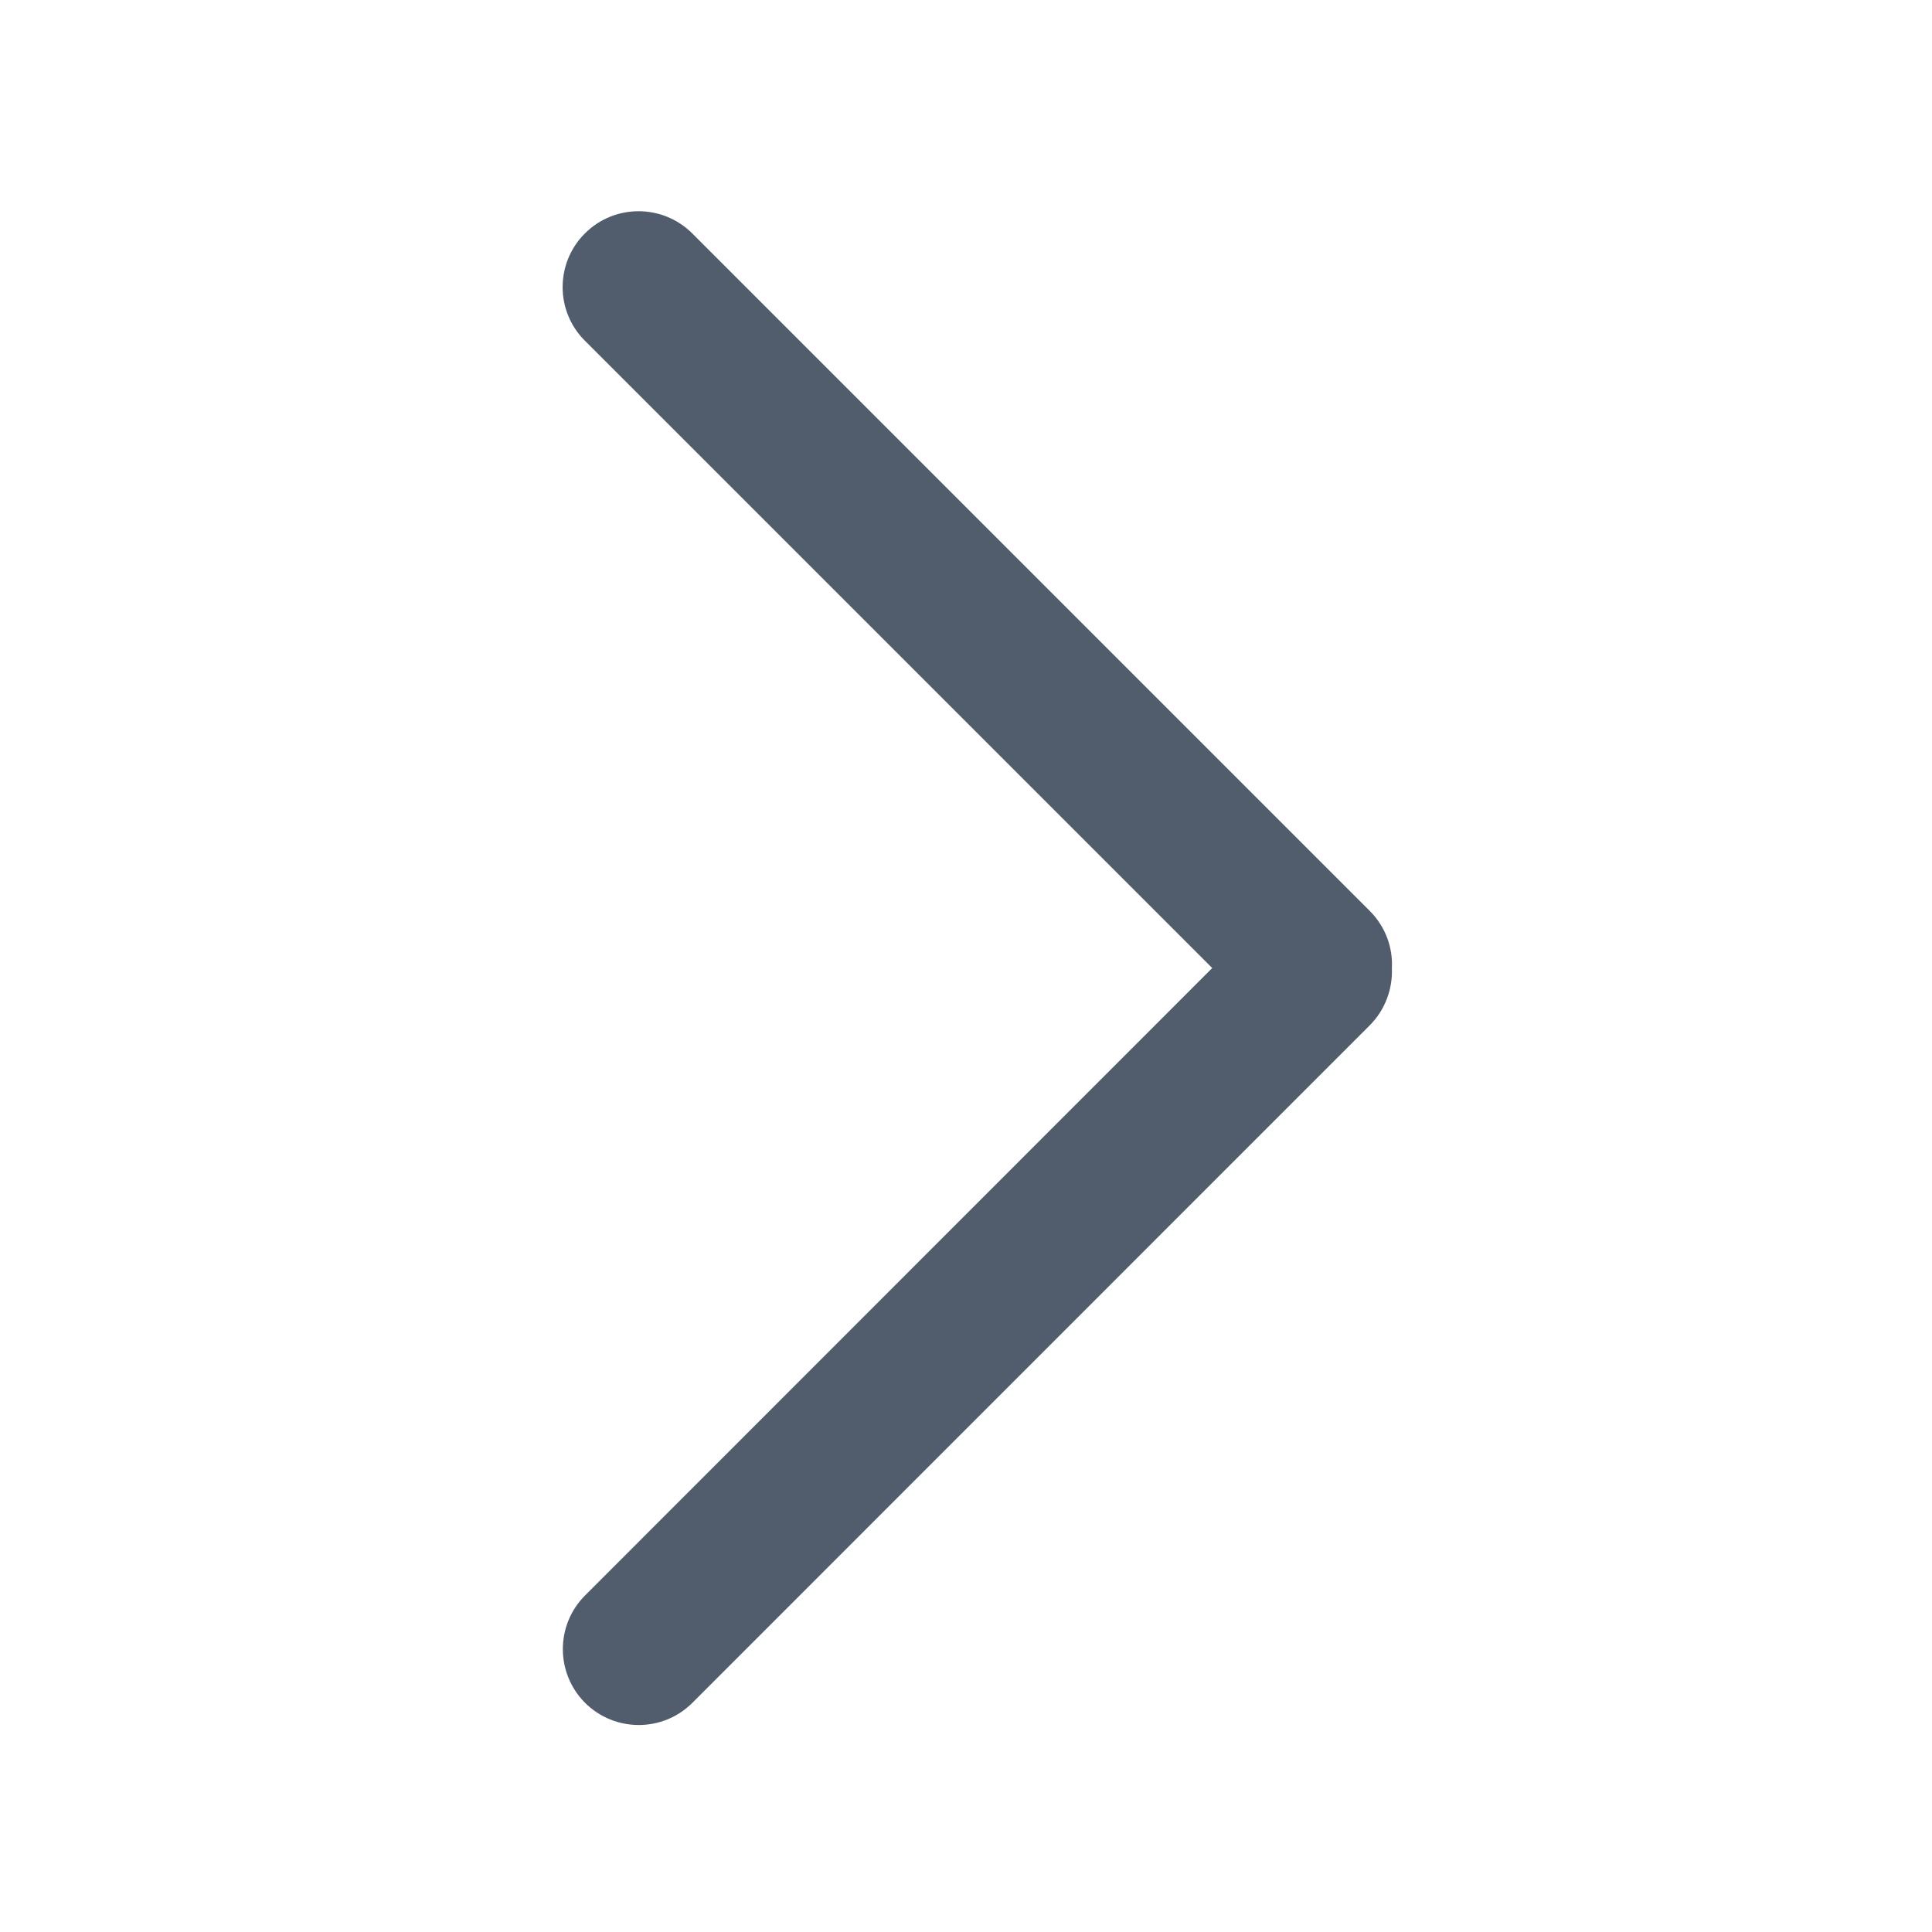 <?xml version="1.0" encoding="UTF-8"?>
<svg width="16px" height="16px" viewBox="0 0 16 16" version="1.1" xmlns="http://www.w3.org/2000/svg" xmlns:xlink="http://www.w3.org/1999/xlink">
    <title>更多</title>
    <g id="首页" stroke="none" stroke-width="1" fill="none" fill-rule="evenodd">
        <g id="6月13右侧" transform="translate(-617, -516)" fill-rule="nonzero">
            <g id="更多" transform="translate(617, 516)">
                <rect id="矩形" fill="#000000" opacity="0" x="0" y="0" width="16" height="16"></rect>
                <path d="M10.039,8.017 L4.844,2.822 C4.598,2.577 4.598,2.178 4.844,1.933 C5.089,1.688 5.487,1.688 5.733,1.933 L11.344,7.544 C11.473,7.673 11.536,7.847 11.527,8.017 C11.534,8.188 11.473,8.361 11.344,8.491 L5.734,14.102 C5.489,14.347 5.091,14.347 4.845,14.102 C4.6,13.856 4.6,13.458 4.845,13.213 L10.039,8.017 Z" id="路径" fill="#515C6D"></path>
            </g>
        </g>
    </g>
</svg>